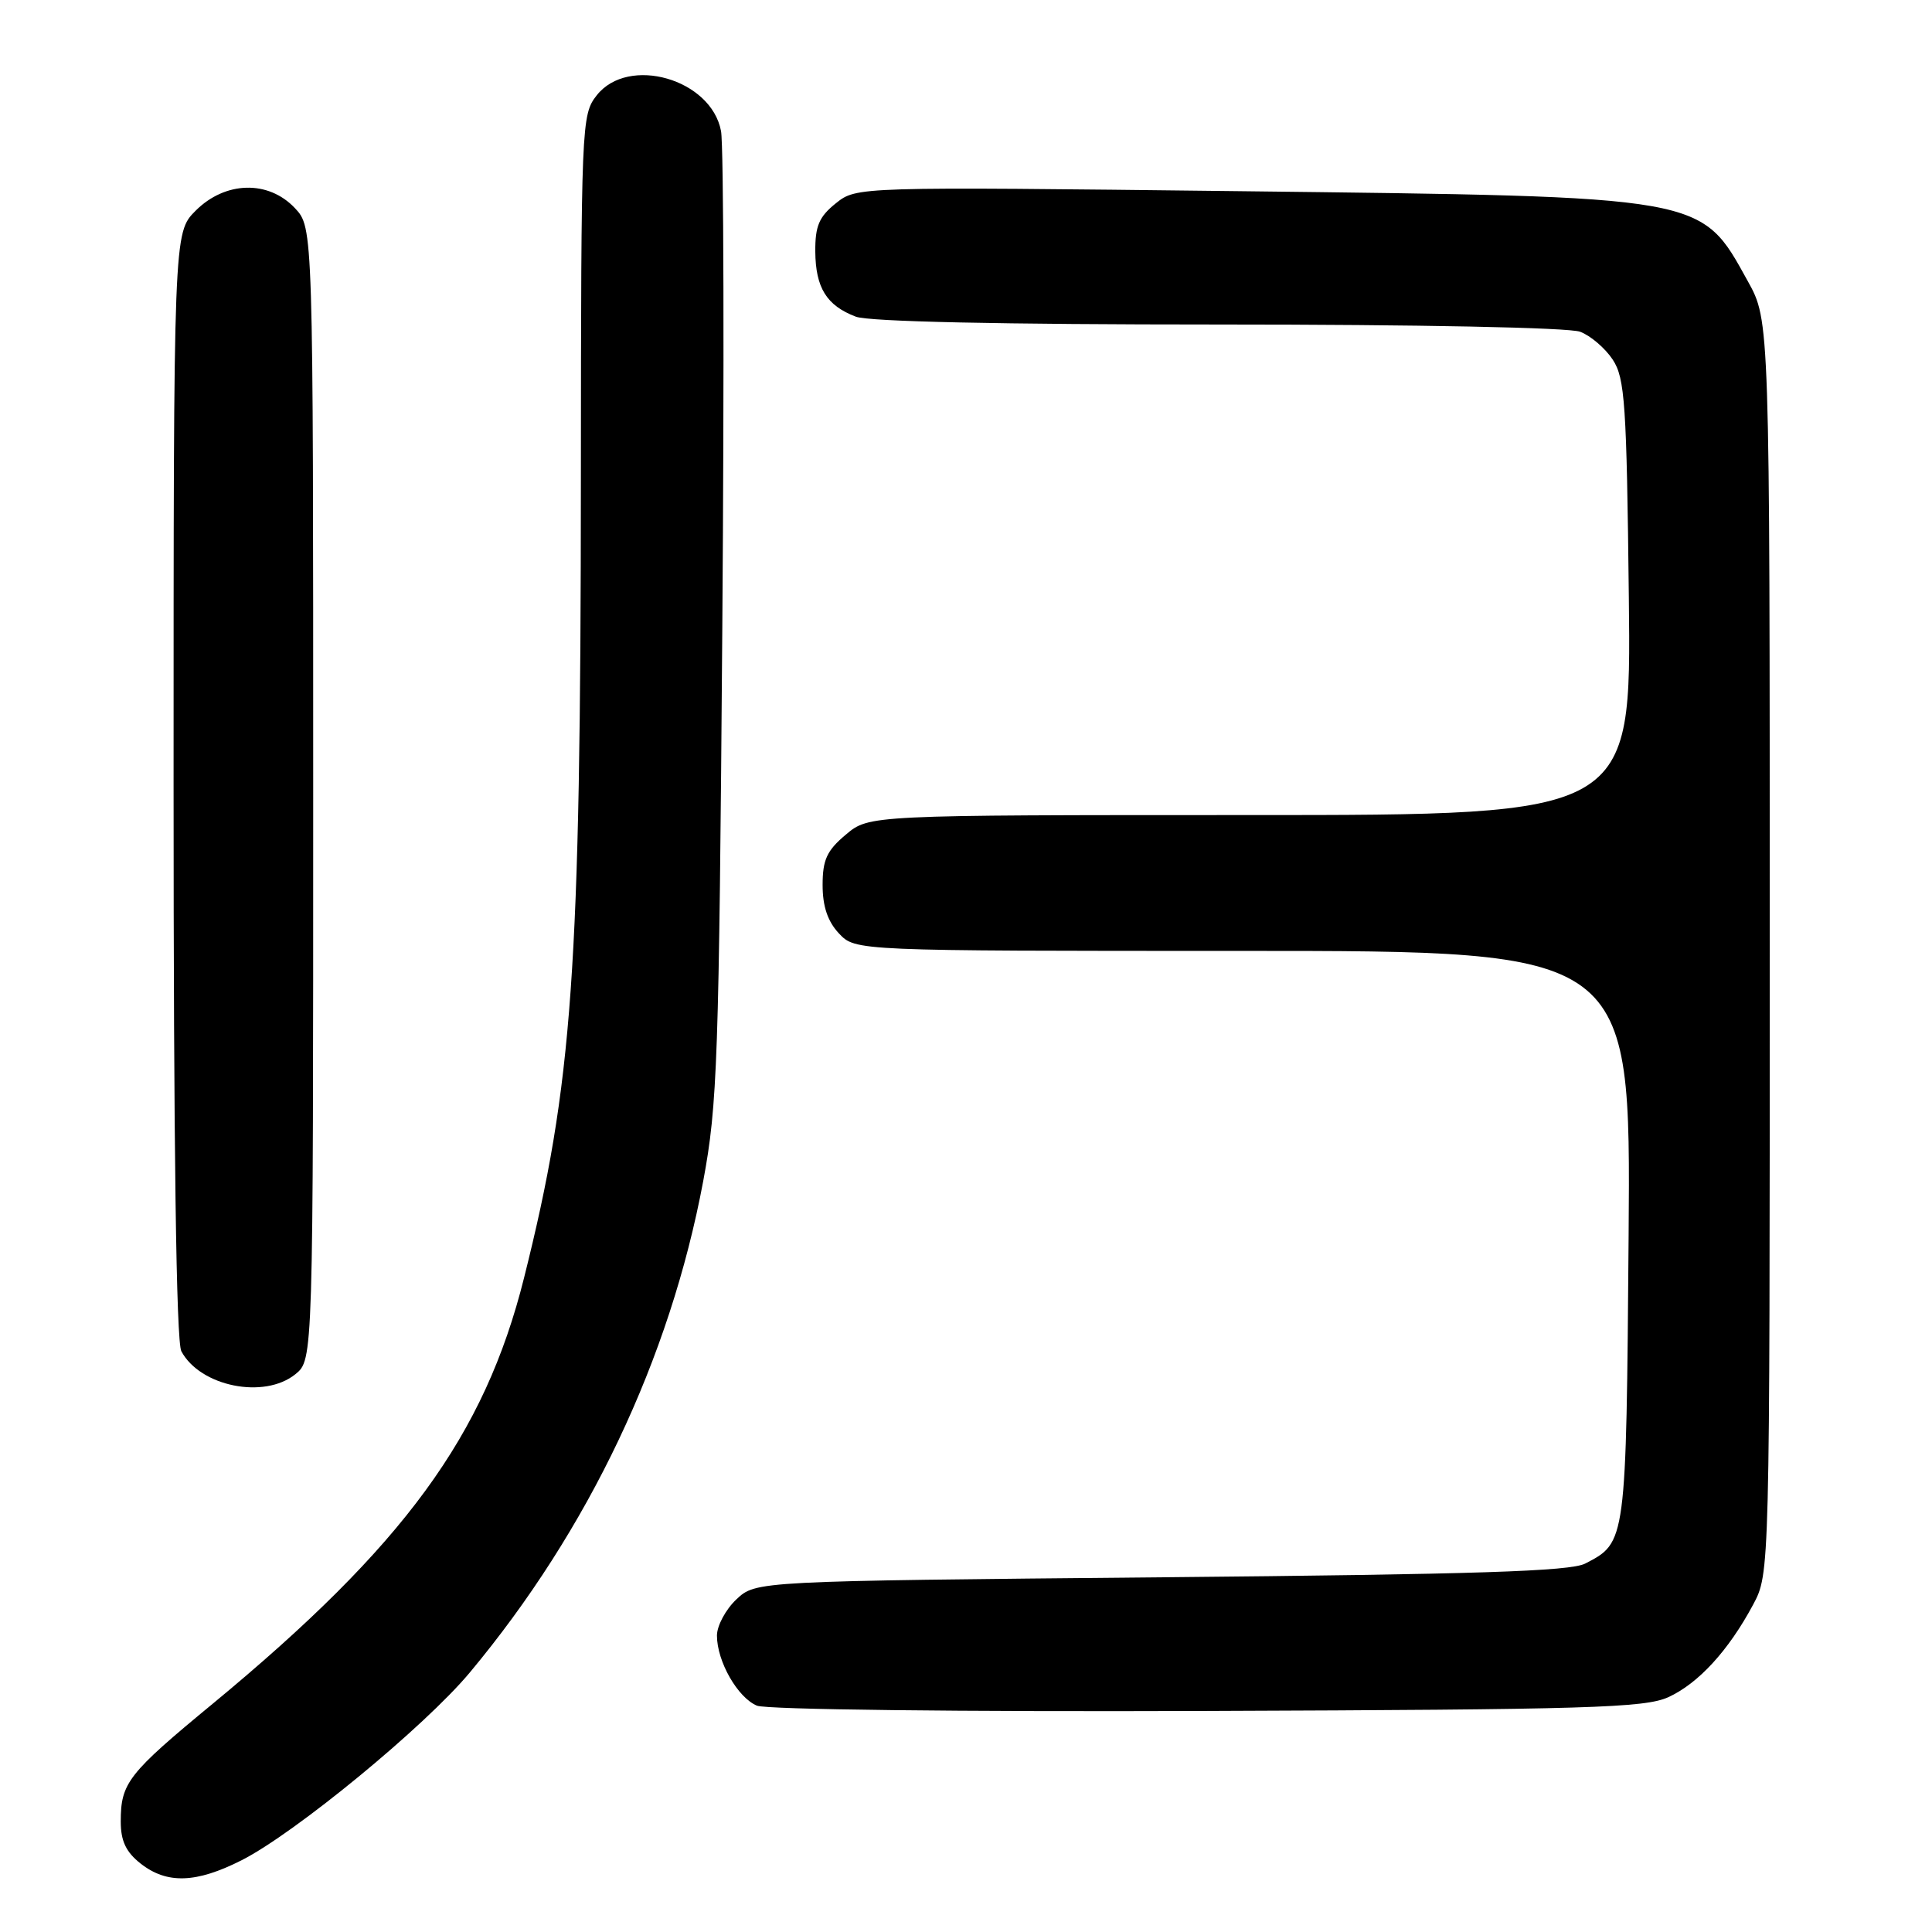 <?xml version="1.0" encoding="UTF-8" standalone="no"?>
<!DOCTYPE svg PUBLIC "-//W3C//DTD SVG 1.1//EN" "http://www.w3.org/Graphics/SVG/1.1/DTD/svg11.dtd" >
<svg xmlns="http://www.w3.org/2000/svg" xmlns:xlink="http://www.w3.org/1999/xlink" version="1.1" viewBox="0 0 256 256">
 <g >
 <path fill="currentColor"
d=" M 32.00 246.50 C 39.11 242.90 56.28 228.77 62.24 221.63 C 78.01 202.72 88.77 180.06 93.18 156.50 C 95.07 146.36 95.27 140.62 95.71 83.16 C 95.97 48.88 95.90 19.27 95.54 17.37 C 94.25 10.47 83.26 7.31 79.07 12.63 C 77.04 15.22 77.00 16.24 76.97 63.38 C 76.94 128.82 75.89 143.57 69.44 169.32 C 64.21 190.23 53.57 204.78 28.24 225.71 C 16.95 235.02 16.00 236.24 16.00 241.36 C 16.00 243.94 16.69 245.40 18.63 246.93 C 22.12 249.67 25.99 249.54 32.00 246.50 Z  M 221.05 224.89 C 225.04 223.07 229.04 218.71 232.30 212.62 C 234.50 208.50 234.50 208.50 234.50 125.50 C 234.50 42.50 234.50 42.50 231.60 37.27 C 225.30 25.89 226.32 26.07 164.00 25.33 C 113.50 24.74 113.50 24.74 110.75 26.94 C 108.53 28.72 108.01 29.95 108.03 33.32 C 108.07 38.14 109.53 40.49 113.40 41.96 C 115.14 42.62 132.53 43.00 161.50 43.00 C 187.91 43.00 207.92 43.40 209.38 43.96 C 210.76 44.48 212.71 46.15 213.70 47.66 C 215.31 50.11 215.54 53.49 215.83 79.20 C 216.16 108.00 216.16 108.00 165.66 108.00 C 115.15 108.00 115.15 108.00 112.08 110.59 C 109.56 112.70 109.00 113.93 109.00 117.27 C 109.00 120.10 109.67 122.09 111.17 123.69 C 113.35 126.00 113.35 126.00 164.72 126.00 C 216.09 126.00 216.09 126.00 215.80 163.75 C 215.48 204.48 215.49 204.37 210.05 207.18 C 208.07 208.21 195.56 208.61 153.83 209.00 C 100.16 209.50 100.16 209.50 97.58 211.92 C 96.16 213.26 95.00 215.42 95.00 216.72 C 95.00 220.15 97.75 224.95 100.30 226.01 C 101.55 226.53 127.25 226.83 160.00 226.71 C 210.49 226.53 217.93 226.30 221.05 224.89 Z  M 39.14 182.09 C 41.50 180.18 41.50 180.18 41.50 105.17 C 41.50 30.16 41.50 30.16 39.08 27.58 C 35.56 23.84 29.85 23.99 25.92 27.92 C 23.00 30.85 23.00 30.85 23.00 103.99 C 23.00 152.03 23.35 177.79 24.03 179.05 C 26.53 183.72 35.01 185.43 39.14 182.09 Z "/>
</g>
</svg>